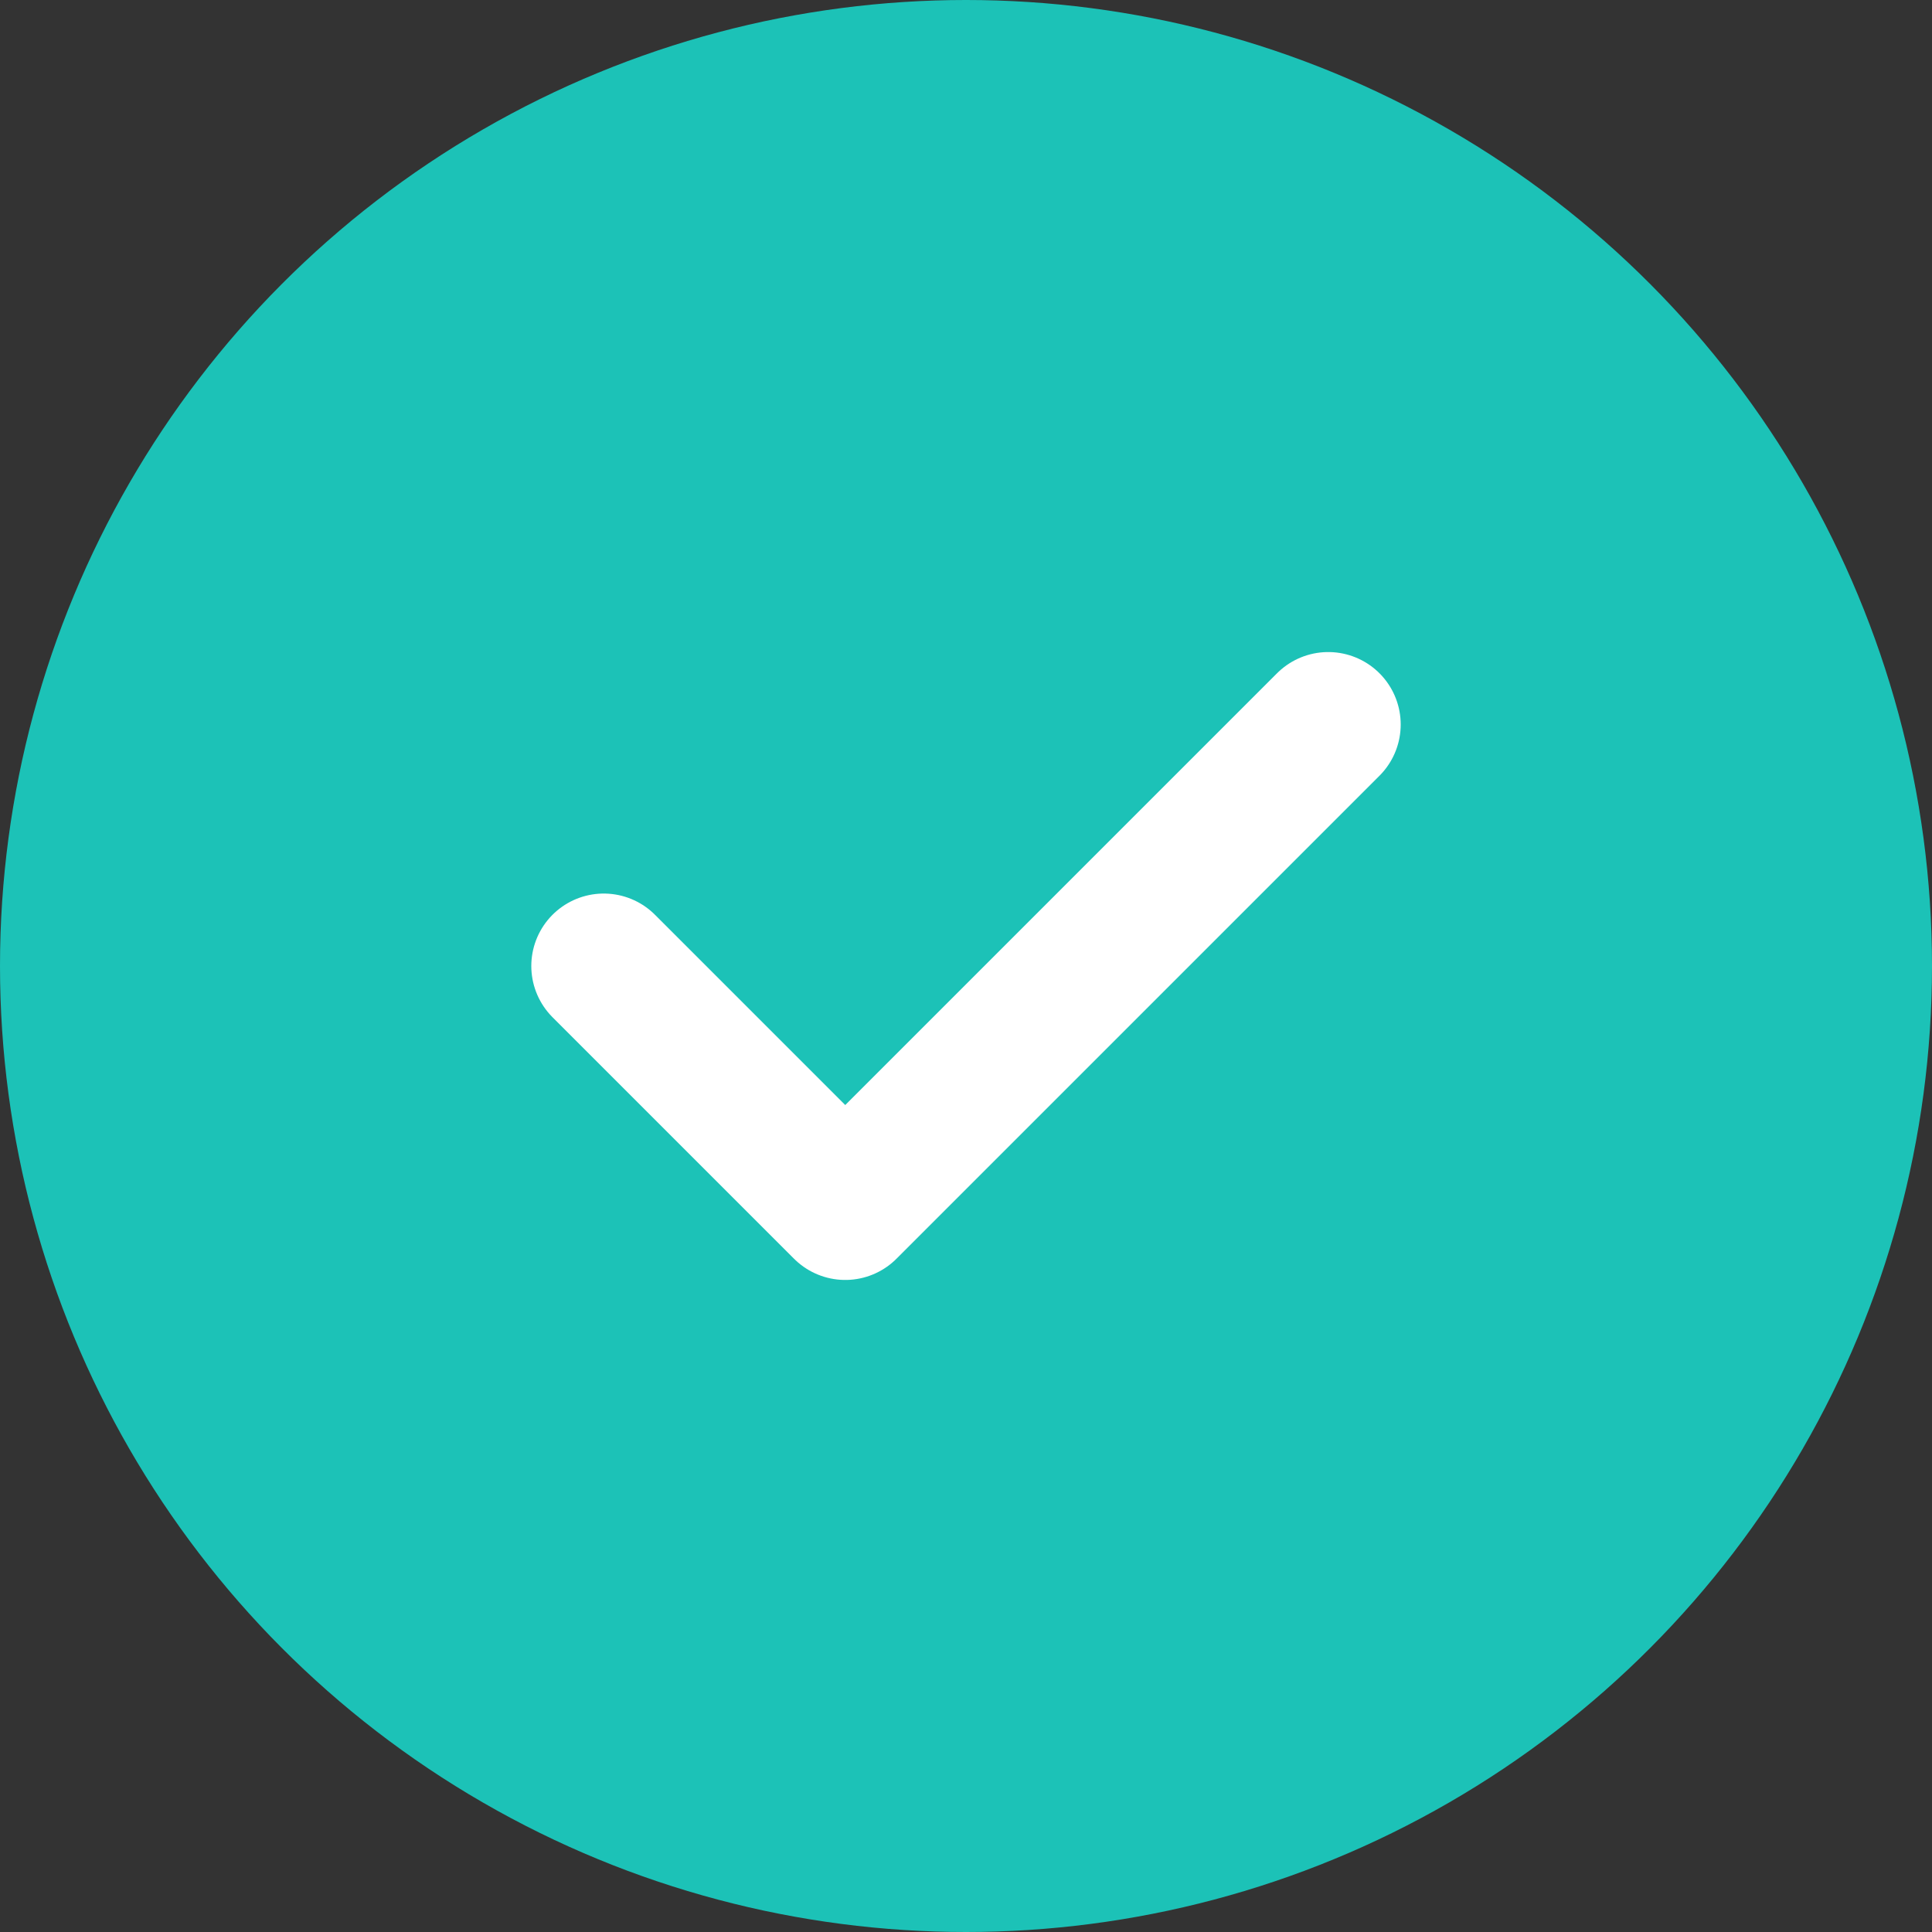 <svg xmlns="http://www.w3.org/2000/svg" width="20" height="20" viewBox="0 0 20 20">
    <rect x="0" y="0" width="20" height="20" fill="#333333" stroke="none"/>
    <g fill="none" fill-rule="evenodd">
        <circle cx="10" cy="10" r="10" fill="#1CC2B7"/>
        <path stroke="#FFF" stroke-linecap="round" stroke-width="1.5" d="M6.25 10l2.5 2.5M8.75 12.5l5-5"/>
    </g>
</svg>
